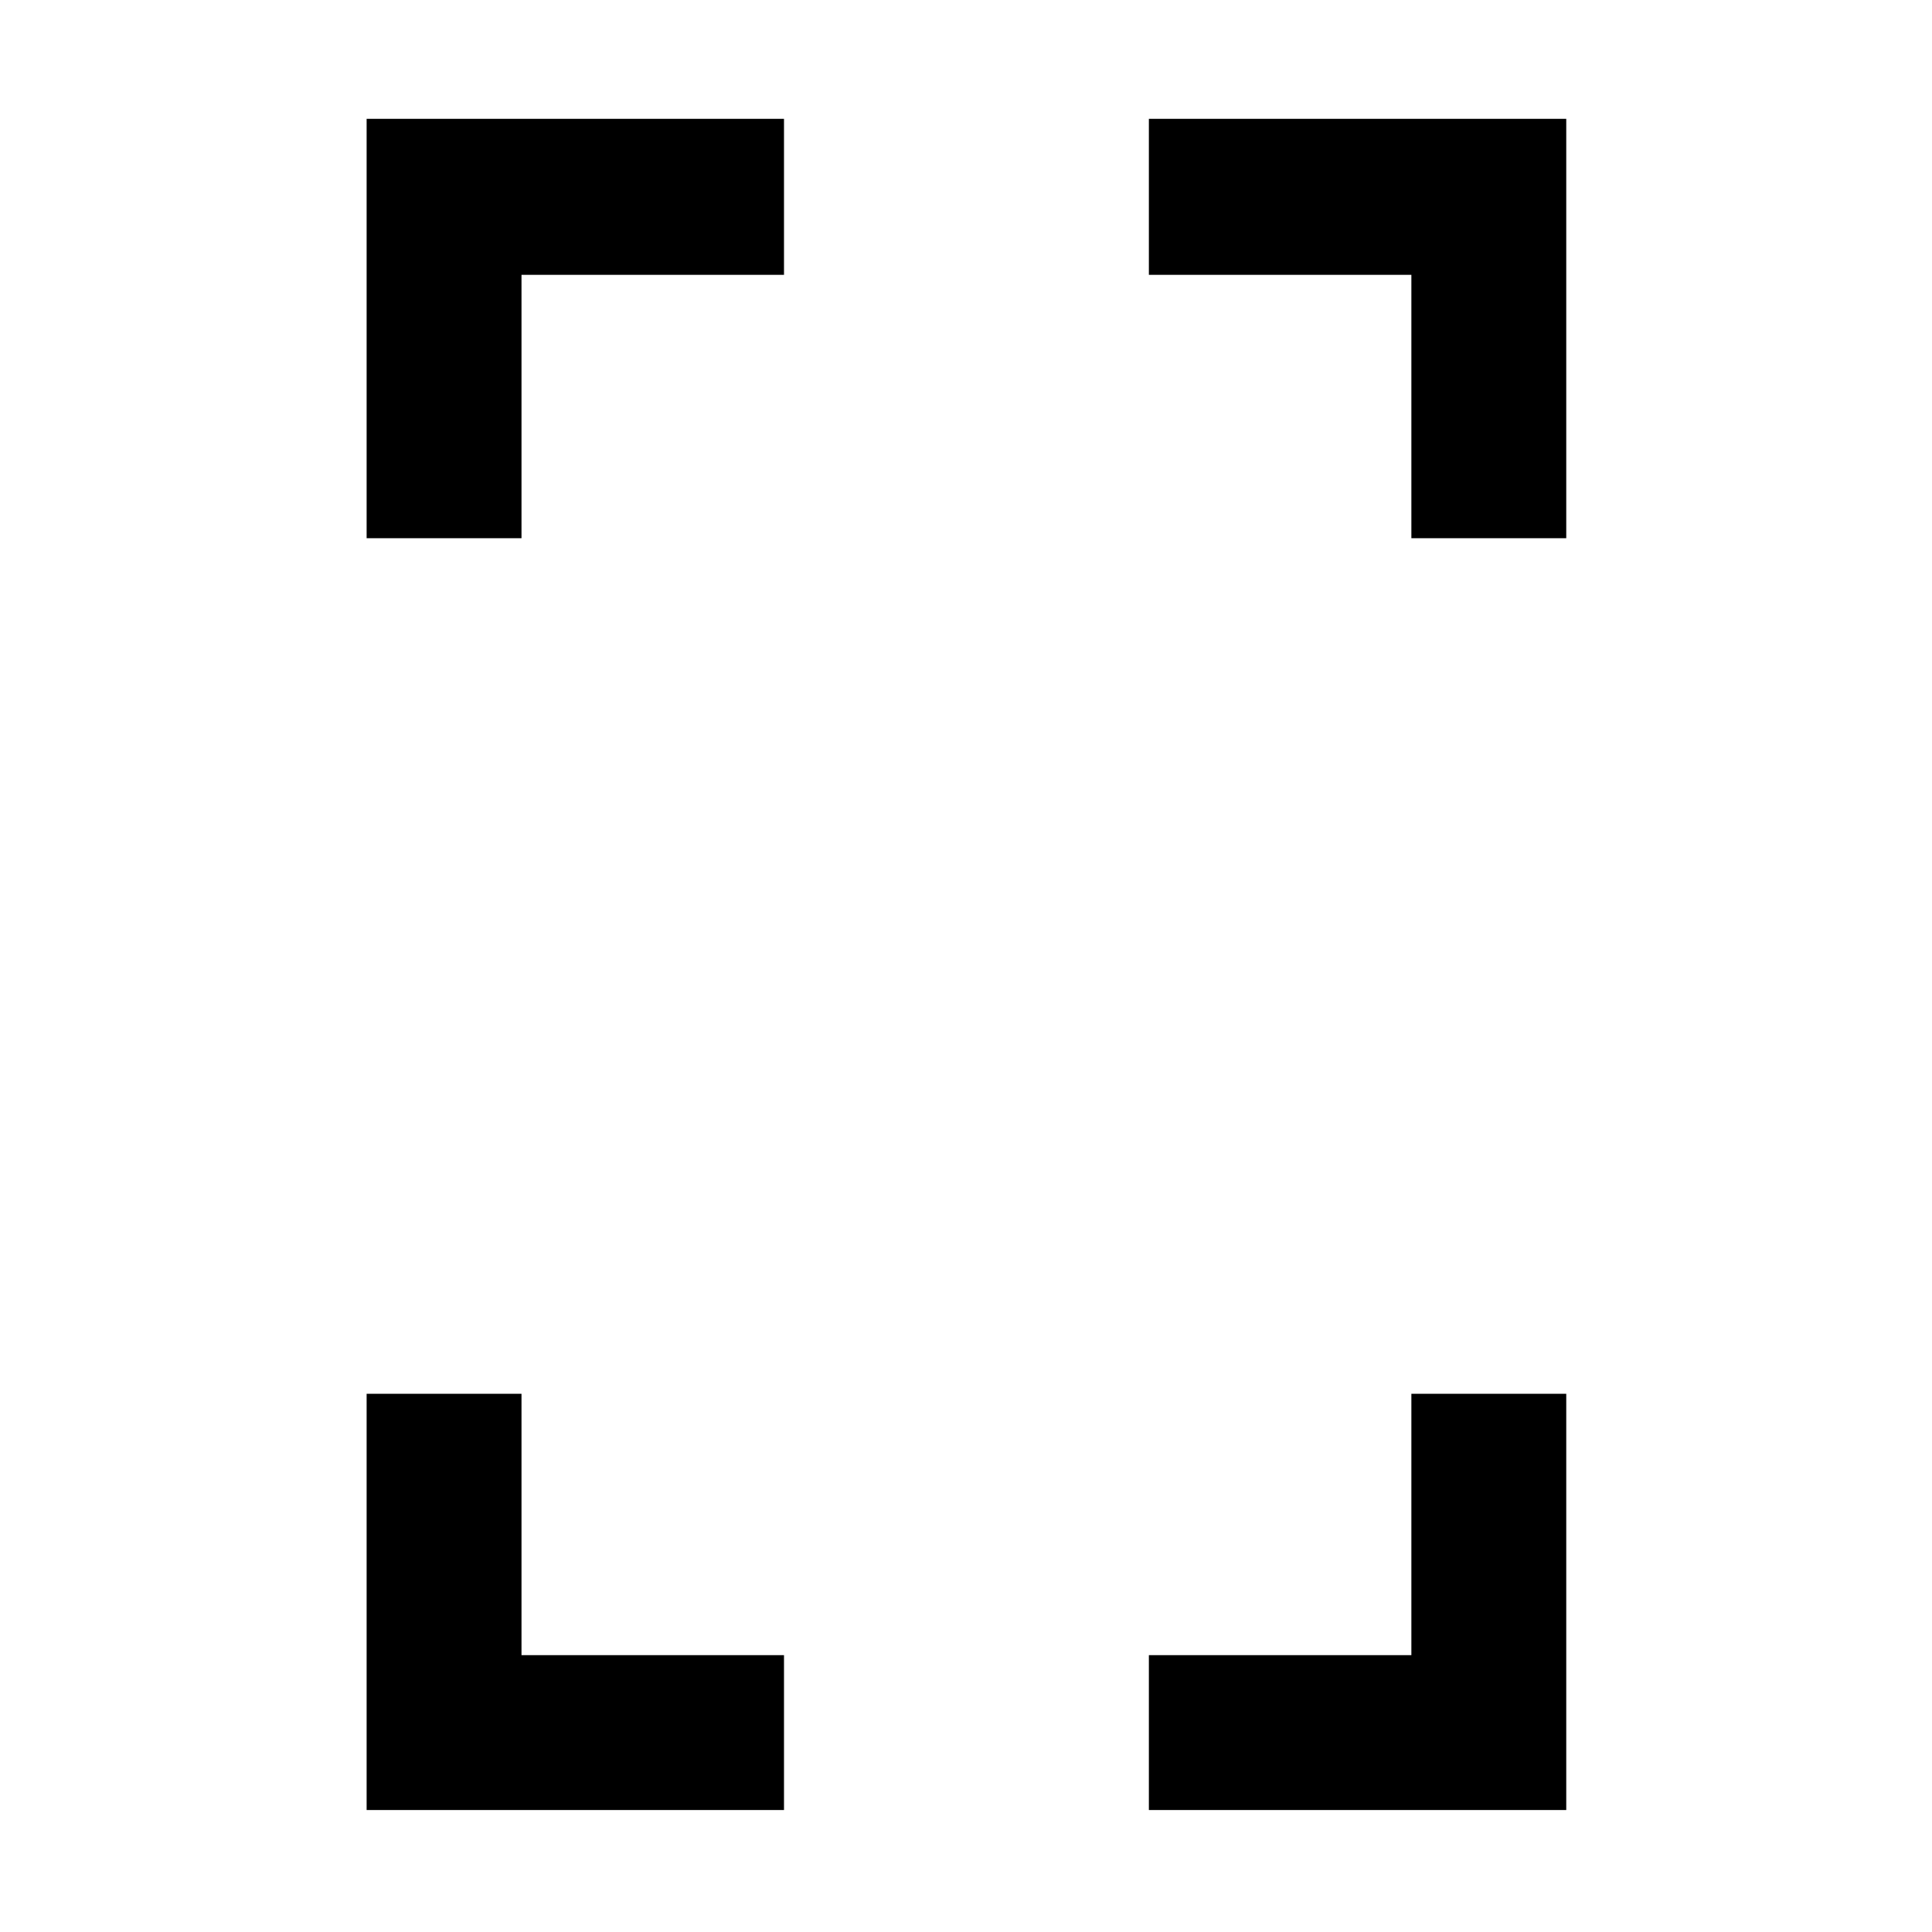 <svg xmlns="http://www.w3.org/2000/svg" height="48" viewBox="0 -960 960 960" width="48"><path d="M182.174-692.565v-208.392h207.391v77.522H259.13v130.87h-76.956Zm0 631.957v-206.827h76.956v129.87h130.435v76.957H182.174Zm519.13-631.957v-130.87H570.87v-77.522h207.391v208.392h-76.957ZM570.87-60.608v-76.957h130.434v-129.87h76.957v206.827H570.87Z"/></svg>